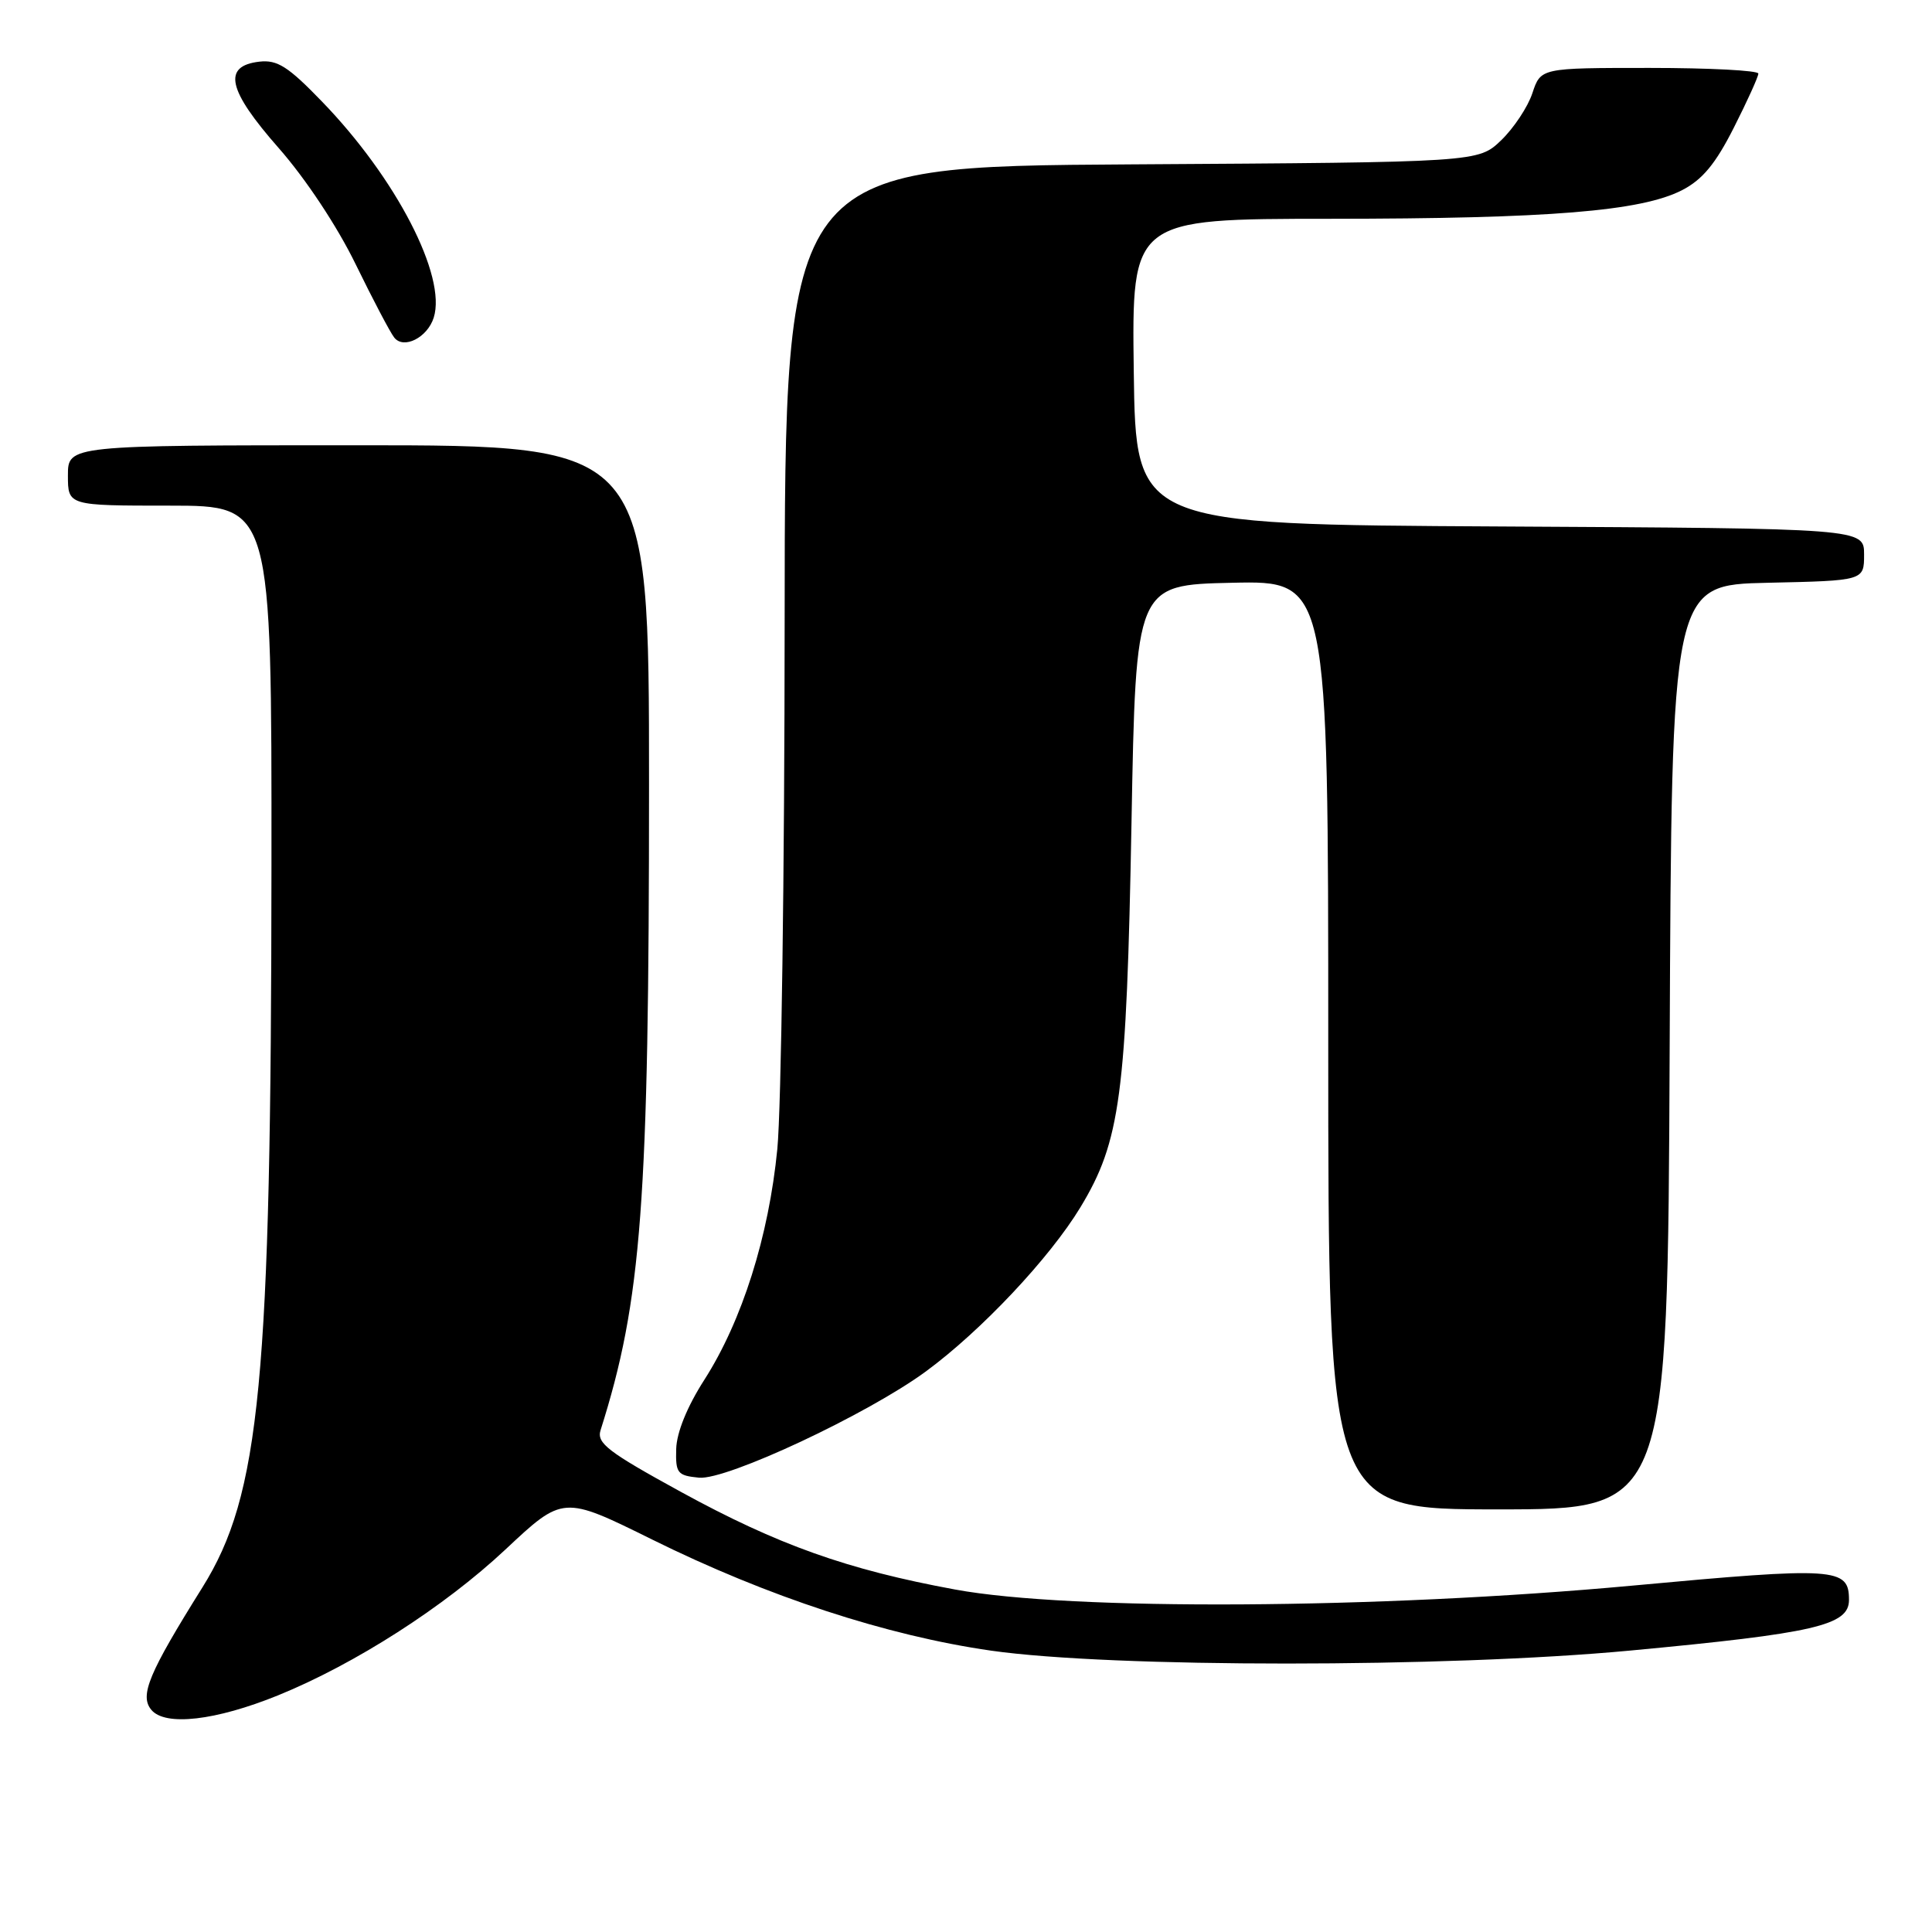 <?xml version="1.0" encoding="UTF-8" standalone="no"?>
<!DOCTYPE svg PUBLIC "-//W3C//DTD SVG 1.1//EN" "http://www.w3.org/Graphics/SVG/1.1/DTD/svg11.dtd" >
<svg xmlns="http://www.w3.org/2000/svg" xmlns:xlink="http://www.w3.org/1999/xlink" version="1.1" viewBox="0 0 256 256">
 <g >
 <path fill="currentColor"
d=" M 36.85 224.64 C 47.03 220.50 58.87 212.91 66.96 205.33 C 74.61 198.16 74.61 198.16 86.38 203.98 C 101.72 211.57 117.46 216.73 131.33 218.72 C 147.31 221.00 191.60 221.00 216.00 218.71 C 240.50 216.41 245.00 215.37 245.00 212.00 C 245.00 207.71 243.34 207.60 216.23 210.11 C 182.59 213.21 141.89 213.45 126.56 210.62 C 112.26 207.99 103.04 204.70 90.22 197.68 C 80.53 192.37 79.03 191.22 79.58 189.50 C 85.03 172.30 86.00 159.42 86.00 103.95 C 86.00 59.00 86.00 59.00 47.50 59.00 C 9.00 59.00 9.00 59.00 9.00 63.00 C 9.00 67.00 9.00 67.00 22.50 67.00 C 36.00 67.00 36.00 67.00 35.97 114.75 C 35.93 183.09 34.49 198.07 26.82 210.34 C 19.71 221.71 18.47 224.66 20.05 226.56 C 21.88 228.77 28.57 228.00 36.85 224.64 Z  M 221.24 138.75 C 221.50 77.50 221.50 77.50 234.25 77.22 C 247.00 76.94 247.00 76.94 247.00 73.48 C 247.00 70.02 247.00 70.02 198.75 69.76 C 150.50 69.50 150.50 69.50 150.23 49.25 C 149.96 29.00 149.96 29.00 176.23 28.99 C 205.28 28.98 217.45 27.99 222.88 25.20 C 225.58 23.81 227.32 21.71 229.74 16.92 C 231.53 13.39 232.99 10.16 232.99 9.75 C 233.00 9.34 226.51 9.00 218.58 9.00 C 204.16 9.00 204.16 9.00 203.05 12.34 C 202.45 14.17 200.58 16.98 198.91 18.59 C 195.87 21.50 195.87 21.50 149.94 21.78 C 104.00 22.06 104.00 22.06 103.97 82.28 C 103.96 115.40 103.52 146.89 103.00 152.25 C 101.87 163.82 98.33 175.02 93.33 182.83 C 91.05 186.38 89.66 189.81 89.60 192.00 C 89.51 195.21 89.76 195.52 92.62 195.80 C 96.26 196.16 114.99 187.38 122.70 181.71 C 130.03 176.32 139.09 166.69 143.15 159.99 C 148.46 151.23 149.27 145.14 149.93 109.00 C 150.50 77.50 150.50 77.50 163.25 77.22 C 176.00 76.94 176.00 76.94 176.00 138.47 C 176.00 200.00 176.00 200.00 198.49 200.00 C 220.98 200.00 220.98 200.00 221.24 138.75 Z  M 57.47 42.09 C 59.21 36.60 52.49 23.59 42.64 13.43 C 38.18 8.81 36.74 7.90 34.37 8.17 C 29.44 8.74 30.15 11.92 36.94 19.63 C 40.50 23.68 44.68 29.99 47.12 35.00 C 49.40 39.67 51.70 44.05 52.24 44.73 C 53.49 46.32 56.63 44.74 57.47 42.09 Z "/>
</g>
</svg>
